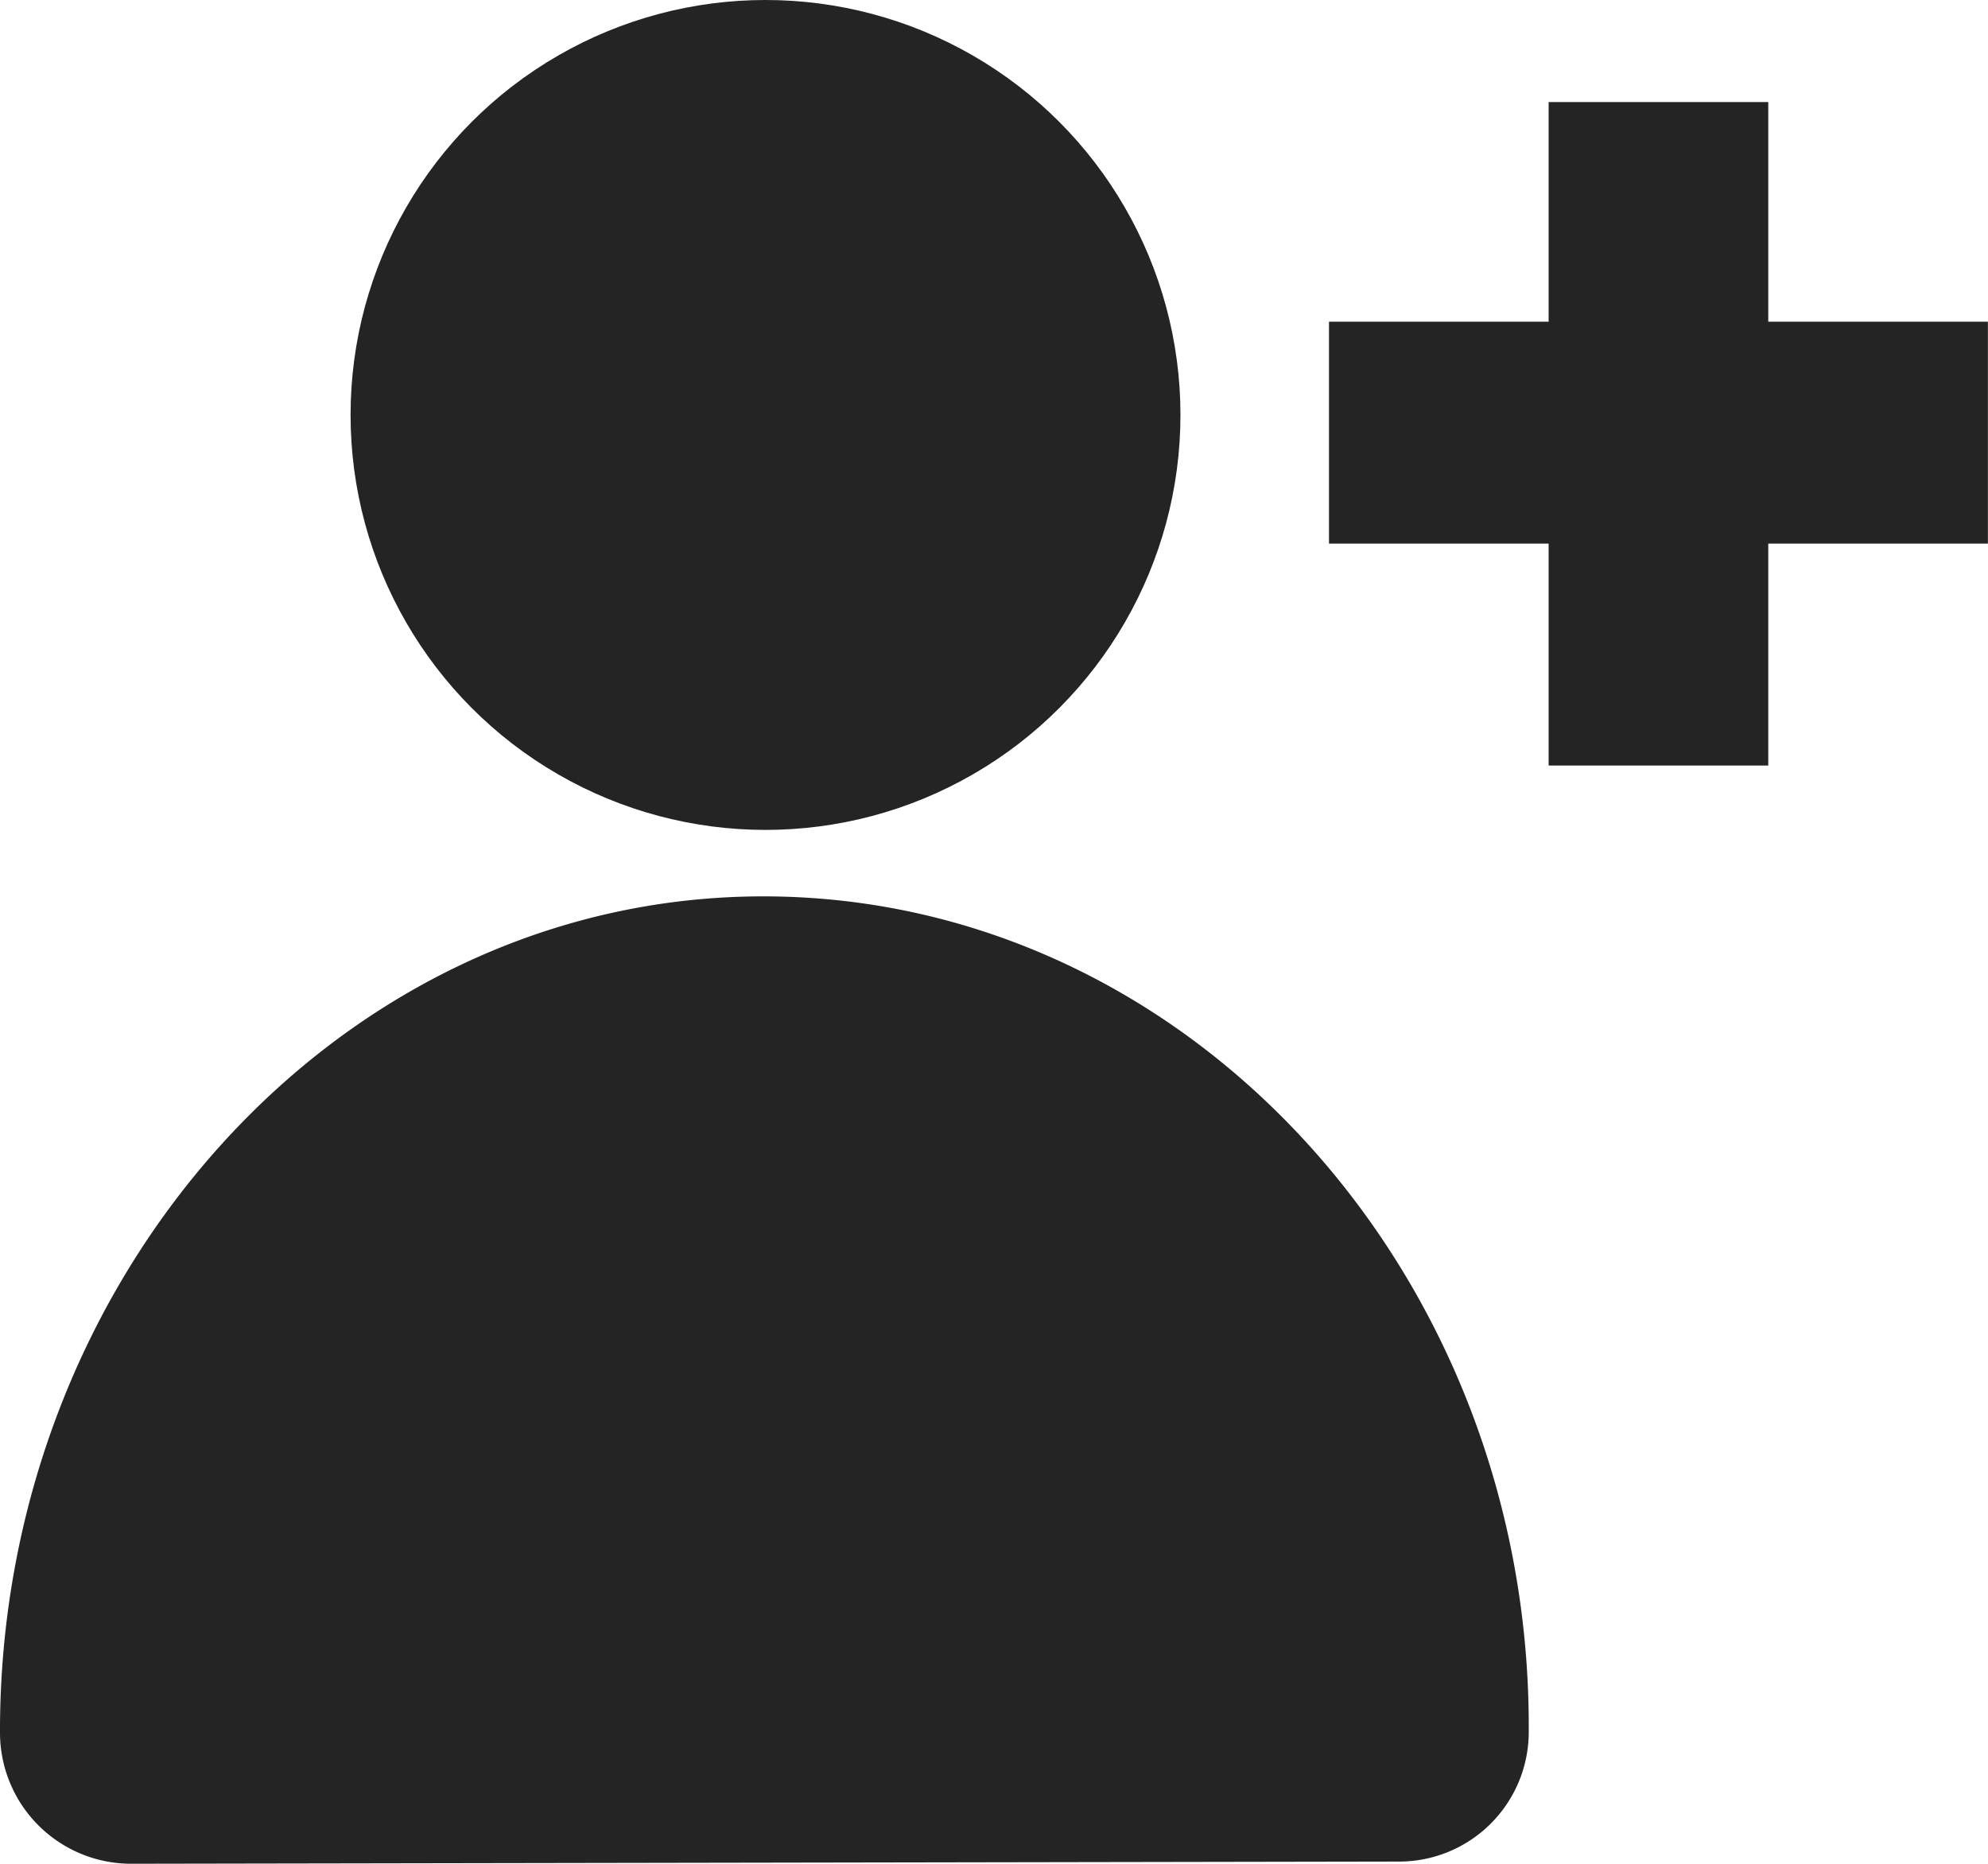 <svg id="noun_Add_Friend_471366" data-name="noun_Add Friend_471366" xmlns="http://www.w3.org/2000/svg" width="20.999" height="19.686" viewBox="0 0 20.999 19.686">
  <path id="Path_49518" data-name="Path 49518" d="M19.865,59.695a1.37,1.37,0,0,0,1.383-1.383v-.047c0-4.8-3.609-8.765-8.085-8.765S5.1,53.508,5.1,58.312v.023a1.385,1.385,0,0,0,1.383,1.383l13.382-.023Z" transform="translate(-5.1 -40.032)" fill="#242424"/>
  <circle id="Ellipse_168" data-name="Ellipse 168" cx="4.383" cy="4.383" r="4.383" transform="translate(3.703)" fill="#242424"/>
  <path id="Path_49519" data-name="Path 49519" d="M71.96,16.02H69.64V13.7H67.32v2.32H65v2.344h2.32v2.344h2.32V18.364h2.32Z" transform="translate(-50.962 -12.622)" fill="#242424"/>
</svg>
